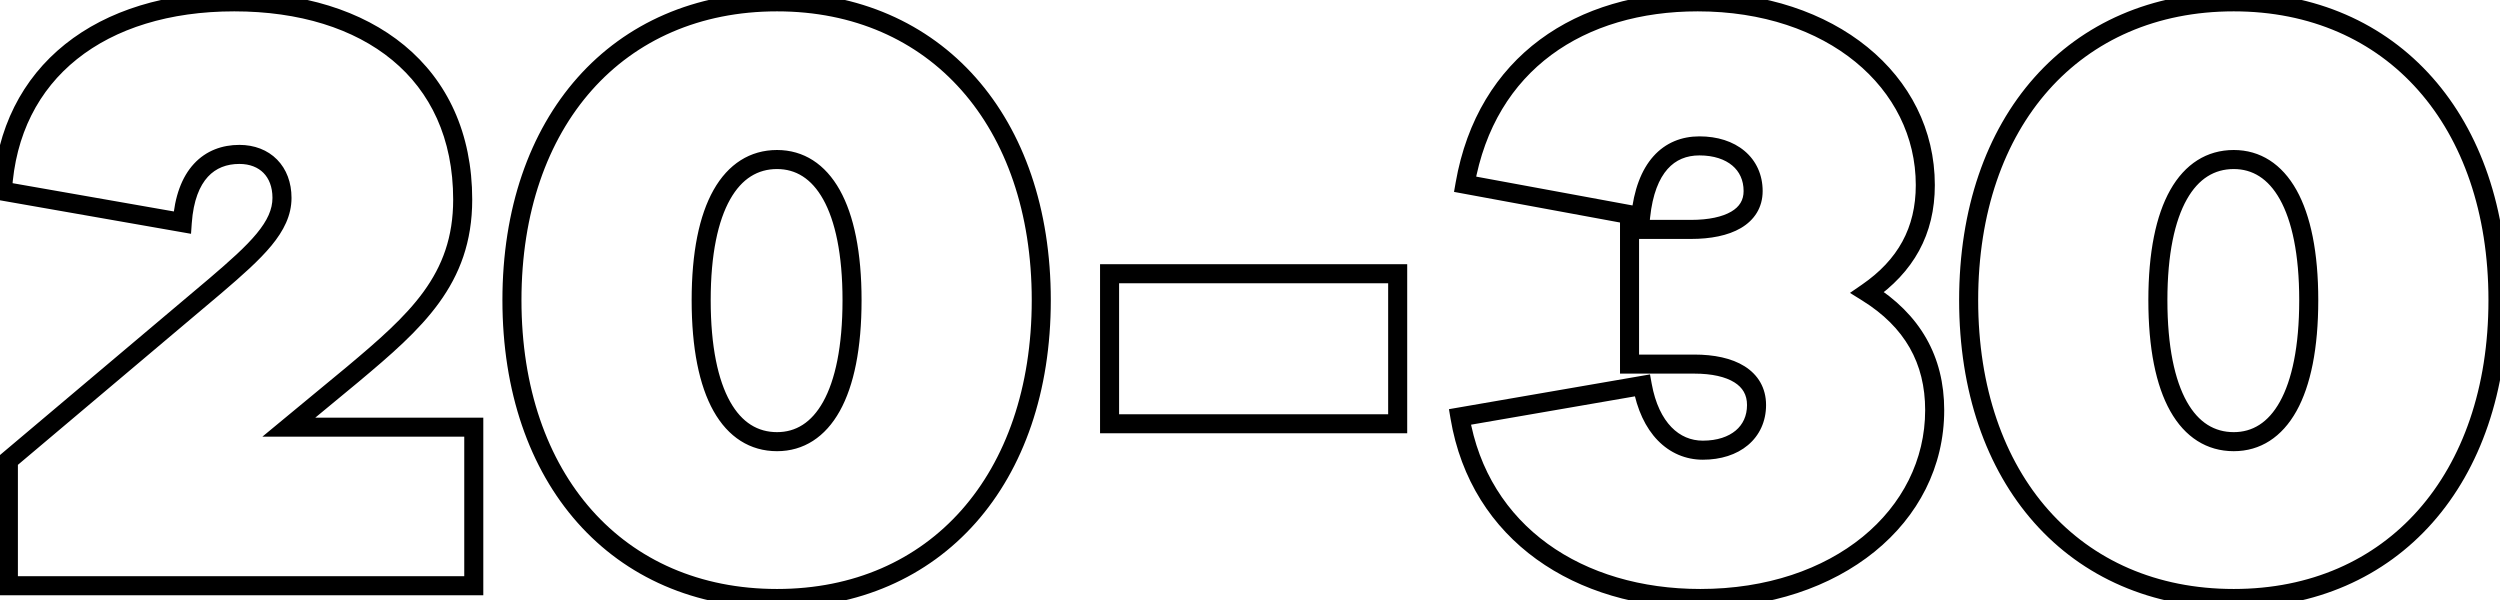 <svg width="525" height="126" viewBox="0 0 525 126" fill="none" xmlns="http://www.w3.org/2000/svg">
<path d="M99.493 89.706H101.493V87.706H99.493V89.706ZM60.65 89.706L59.376 88.165L55.092 91.706H60.65V89.706ZM74.075 78.608L75.35 80.15L75.36 80.141L74.075 78.608ZM0.506 40.123L-1.49 40.009L-1.592 41.786L0.161 42.093L0.506 40.123ZM38.275 46.746L37.93 48.716L40.115 49.099L40.27 46.886L38.275 46.746ZM45.256 59.992L46.546 61.521L46.555 61.513L45.256 59.992ZM1.759 96.687L0.47 95.158L-0.241 95.758V96.687H1.759ZM1.759 121.926L3.548 122.82L3.759 122.398V121.926H1.759ZM1.222 123L-0.567 122.106L-2.014 125H1.222V123ZM99.493 123V125H101.493V123H99.493ZM99.493 87.706H60.65V91.706H99.493V87.706ZM61.925 91.248L75.35 80.15L72.801 77.067L59.376 88.165L61.925 91.248ZM75.36 80.141C88.546 69.093 99.166 59.773 99.166 41.913H95.166C95.166 57.705 86.097 65.927 72.791 77.075L75.36 80.141ZM99.166 41.913C99.166 27.945 93.927 16.977 84.926 9.538C75.972 2.14 63.485 -1.615 49.194 -1.615V2.385C62.828 2.385 74.327 5.969 82.378 12.622C90.381 19.235 95.166 29.031 95.166 41.913H99.166ZM49.194 -1.615C34.897 -1.615 22.606 2.143 13.666 9.295C4.692 16.475 -0.744 26.95 -1.49 40.009L2.503 40.237C3.189 28.236 8.135 18.842 16.165 12.418C24.23 5.966 35.568 2.385 49.194 2.385V-1.615ZM0.161 42.093L37.93 48.716L38.621 44.776L0.852 38.153L0.161 42.093ZM40.27 46.886C40.608 42.068 41.942 38.98 43.661 37.116C45.347 35.288 47.598 34.426 50.268 34.426V30.426C46.674 30.426 43.286 31.623 40.721 34.404C38.189 37.149 36.658 41.221 36.28 46.606L40.27 46.886ZM50.268 34.426C52.498 34.426 54.195 35.16 55.333 36.314C56.472 37.47 57.218 39.218 57.218 41.555H61.218C61.218 38.343 60.174 35.527 58.181 33.505C56.186 31.482 53.409 30.426 50.268 30.426V34.426ZM57.218 41.555C57.218 43.95 56.18 46.285 53.916 49.031C51.629 51.805 48.275 54.783 43.957 58.471L46.555 61.513C50.83 57.862 54.456 54.664 57.002 51.576C59.572 48.46 61.218 45.246 61.218 41.555H57.218ZM43.967 58.463L0.47 95.158L3.049 98.216L46.546 61.521L43.967 58.463ZM-0.241 96.687V121.926H3.759V96.687H-0.241ZM-0.03 121.032L-0.567 122.106L3.011 123.894L3.548 122.82L-0.03 121.032ZM1.222 125H99.493V121H1.222V125ZM101.493 123V89.706H97.493V123H101.493ZM163.177 -1.615C145.91 -1.615 131.434 4.864 121.294 16.286C111.174 27.686 105.508 43.853 105.508 63.035H109.508C109.508 44.627 114.939 29.469 124.286 18.942C133.612 8.436 146.97 2.385 163.177 2.385V-1.615ZM105.508 63.035C105.508 82.217 111.174 98.384 121.294 109.784C131.434 121.206 145.91 127.685 163.177 127.685V123.685C146.97 123.685 133.612 117.634 124.286 107.128C114.939 96.601 109.508 81.443 109.508 63.035H105.508ZM163.177 127.685C180.357 127.685 194.788 121.203 204.904 109.782C215 98.383 220.667 82.217 220.667 63.035H216.667C216.667 81.443 211.235 96.602 201.91 107.13C192.604 117.637 179.291 123.685 163.177 123.685V127.685ZM220.667 63.035C220.667 43.853 215 27.687 204.904 16.288C194.788 4.867 180.357 -1.615 163.177 -1.615V2.385C179.291 2.385 192.604 8.433 201.91 18.94C211.235 29.468 216.667 44.627 216.667 63.035H220.667ZM163.177 90.749C159.172 90.749 155.806 88.775 153.331 84.364C150.795 79.845 149.246 72.809 149.246 63.035H145.246C145.246 73.129 146.829 80.951 149.842 86.322C152.916 91.8 157.515 94.749 163.177 94.749V90.749ZM149.246 63.035C149.246 53.352 150.794 46.362 153.329 41.866C155.803 37.475 159.17 35.5 163.177 35.5V31.5C157.517 31.5 152.919 34.447 149.844 39.902C146.83 45.25 145.246 53.028 145.246 63.035H149.246ZM163.177 35.5C167.079 35.5 170.405 37.46 172.865 41.86C175.381 46.36 176.929 53.353 176.929 63.035H180.929C180.929 53.027 179.344 45.253 176.356 39.908C173.311 34.462 168.762 31.5 163.177 31.5V35.5ZM176.929 63.035C176.929 72.808 175.38 79.848 172.863 84.37C170.403 88.79 167.077 90.749 163.177 90.749V94.749C168.763 94.749 173.314 91.785 176.358 86.316C179.345 80.948 180.929 73.13 180.929 63.035H176.929ZM293.513 88.99V90.99H295.513V88.99H293.513ZM293.513 57.486H295.513V55.486H293.513V57.486ZM233.01 57.486V55.486H231.01V57.486H233.01ZM233.01 88.99H231.01V90.99H233.01V88.99ZM295.513 88.99V57.486H291.513V88.99H295.513ZM293.513 55.486H233.01V59.486H293.513V55.486ZM231.01 57.486V88.99H235.01V57.486H231.01ZM233.01 90.99H293.513V86.99H233.01V90.99ZM392.143 61.424L391.008 59.777L388.495 61.508L391.086 63.122L392.143 61.424ZM307.655 38.691L305.685 38.347L305.344 40.298L307.292 40.658L307.655 38.691ZM344.529 45.493L344.166 47.46L346.295 47.853L346.518 45.699L344.529 45.493ZM342.202 48.178V46.178H340.202V48.178H342.202ZM342.202 76.46H340.202V78.46H342.202V76.46ZM344.887 80.935L346.855 80.581L346.503 78.626L344.546 78.964L344.887 80.935ZM306.581 87.558L306.24 85.587L304.279 85.926L304.609 87.889L306.581 87.558ZM393.278 63.071C401.836 57.175 406.315 49.239 406.315 38.87H402.315C402.315 47.833 398.56 54.575 391.008 59.777L393.278 63.071ZM406.315 38.87C406.315 15.564 385.148 -1.615 356.522 -1.615V2.385C383.744 2.385 402.315 18.5 402.315 38.87H406.315ZM356.522 -1.615C343.924 -1.615 332.383 1.65 323.378 8.333C314.347 15.036 308.004 25.078 305.685 38.347L309.625 39.035C311.78 26.707 317.609 17.596 325.762 11.545C333.942 5.475 344.596 2.385 356.522 2.385V-1.615ZM307.292 40.658L344.166 47.46L344.892 43.526L308.018 36.724L307.292 40.658ZM346.518 45.699C347.03 40.755 348.411 37.496 350.185 35.5C351.912 33.557 354.163 32.636 356.88 32.636V28.636C353.153 28.636 349.765 29.952 347.196 32.843C344.674 35.679 343.102 39.849 342.54 45.287L346.518 45.699ZM356.88 32.636C359.926 32.636 362.253 33.477 363.782 34.762C365.278 36.02 366.157 37.821 366.157 40.123H370.157C370.157 36.697 368.799 33.754 366.356 31.701C363.947 29.675 360.636 28.636 356.88 28.636V32.636ZM366.157 40.123C366.157 42.024 365.302 43.417 363.563 44.44C361.712 45.529 358.85 46.178 355.09 46.178V50.178C359.206 50.178 362.877 49.484 365.591 47.888C368.417 46.226 370.157 43.592 370.157 40.123H366.157ZM355.09 46.178H342.202V50.178H355.09V46.178ZM340.202 48.178V76.46H344.202V48.178H340.202ZM342.202 78.46H355.806V74.46H342.202V78.46ZM355.806 78.46C359.549 78.46 362.391 79.148 364.23 80.302C365.958 81.386 366.873 82.91 366.873 85.052H370.873C370.873 81.466 369.192 78.694 366.356 76.914C363.63 75.204 359.939 74.46 355.806 74.46V78.46ZM366.873 85.052C366.873 87.354 365.994 89.155 364.498 90.413C362.969 91.698 360.642 92.539 357.596 92.539V96.539C361.352 96.539 364.663 95.5 367.072 93.474C369.515 91.421 370.873 88.478 370.873 85.052H366.873ZM357.596 92.539C355.102 92.539 352.843 91.601 350.998 89.7C349.129 87.774 347.61 84.773 346.855 80.581L342.919 81.289C343.775 86.047 345.568 89.848 348.128 92.486C350.714 95.15 354.004 96.539 357.596 96.539V92.539ZM344.546 78.964L306.24 85.587L306.922 89.529L345.228 82.906L344.546 78.964ZM304.609 87.889C308.929 113.623 330.939 127.685 357.059 127.685V123.685C332.343 123.685 312.467 110.539 308.553 87.227L304.609 87.889ZM357.059 127.685C386.396 127.685 408.284 109.973 408.284 86.126H404.284C404.284 107.029 385.002 123.685 357.059 123.685V127.685ZM408.284 86.126C408.284 74.839 403.243 65.979 393.2 59.726L391.086 63.122C400.017 68.683 404.284 76.291 404.284 86.126H408.284ZM469.085 -1.615C451.819 -1.615 437.342 4.864 427.202 16.286C417.082 27.686 411.416 43.853 411.416 63.035H415.416C415.416 44.627 420.848 29.469 430.194 18.942C439.52 8.436 452.878 2.385 469.085 2.385V-1.615ZM411.416 63.035C411.416 82.217 417.082 98.384 427.202 109.784C437.342 121.206 451.819 127.685 469.085 127.685V123.685C452.878 123.685 439.52 117.634 430.194 107.128C420.848 96.601 415.416 81.443 415.416 63.035H411.416ZM469.085 127.685C486.265 127.685 500.697 121.203 510.812 109.782C520.909 98.383 526.575 82.217 526.575 63.035H522.575C522.575 81.443 517.143 96.602 507.818 107.13C498.512 117.637 485.199 123.685 469.085 123.685V127.685ZM526.575 63.035C526.575 43.853 520.909 27.687 510.812 16.288C500.697 4.867 486.265 -1.615 469.085 -1.615V2.385C485.199 2.385 498.512 8.433 507.818 18.94C517.143 29.468 522.575 44.627 522.575 63.035H526.575ZM469.085 90.749C465.08 90.749 461.714 88.775 459.239 84.364C456.703 79.845 455.154 72.809 455.154 63.035H451.154C451.154 73.129 452.737 80.951 455.75 86.322C458.824 91.8 463.424 94.749 469.085 94.749V90.749ZM455.154 63.035C455.154 53.352 456.703 46.362 459.237 41.866C461.712 37.475 465.079 35.5 469.085 35.5V31.5C463.425 31.5 458.827 34.447 455.752 39.902C452.738 45.25 451.154 53.028 451.154 63.035H455.154ZM469.085 35.5C472.987 35.5 476.313 37.46 478.773 41.86C481.289 46.36 482.837 53.353 482.837 63.035H486.837C486.837 53.027 485.253 45.253 482.264 39.908C479.22 34.462 474.67 31.5 469.085 31.5V35.5ZM482.837 63.035C482.837 72.808 481.288 79.848 478.771 84.37C476.311 88.79 472.985 90.749 469.085 90.749V94.749C474.671 94.749 479.222 91.785 482.266 86.316C485.253 80.948 486.837 73.13 486.837 63.035H482.837Z" fill="black"/>
</svg>
